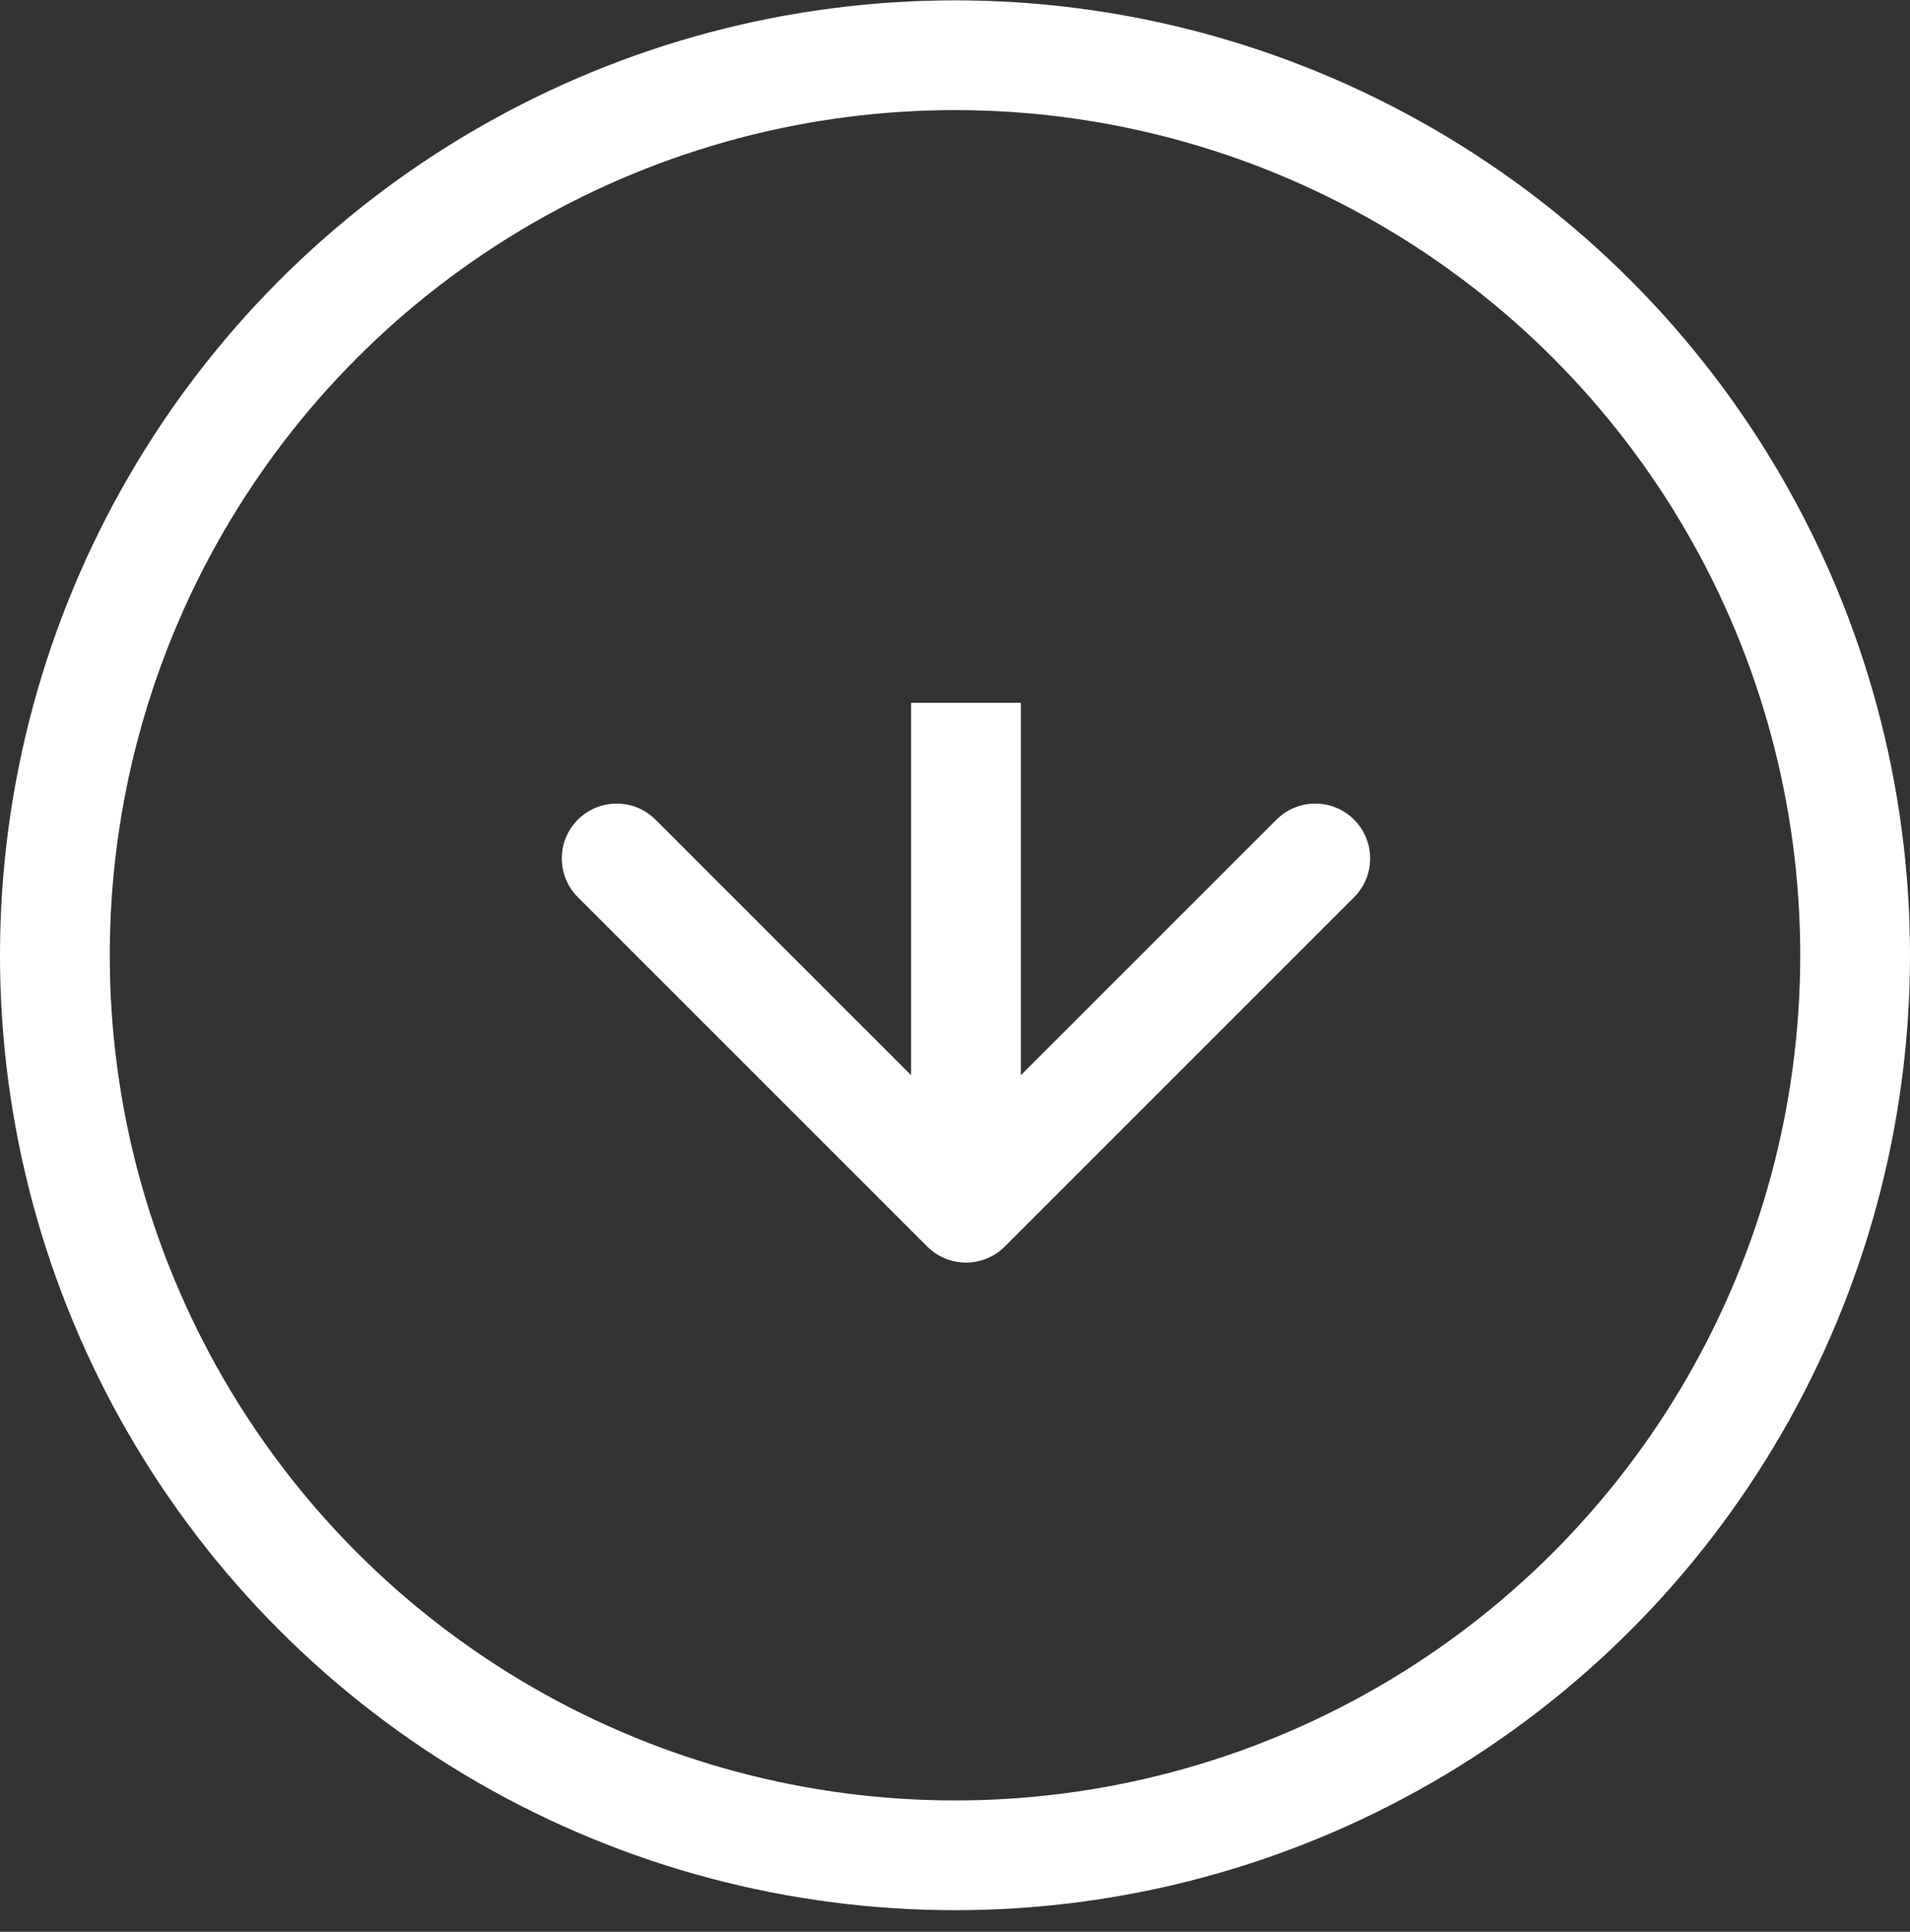 <svg width="87" height="88" viewBox="0 0 87 88" fill="none" xmlns="http://www.w3.org/2000/svg">
<rect x="0" y="0" width="87" height="88" fill="#333333" stroke="none"/>
<circle cx="43.5" cy="43.516" r="41" stroke="white" stroke-width="5"/>
<path d="M42.232 56.783C43.209 57.76 44.791 57.76 45.768 56.783L61.678 40.873C62.654 39.897 62.654 38.314 61.678 37.338C60.701 36.362 59.118 36.362 58.142 37.338L44 51.48L29.858 37.338C28.882 36.362 27.299 36.362 26.322 37.338C25.346 38.314 25.346 39.897 26.322 40.873L42.232 56.783ZM41.5 32.016V55.016H46.5V32.016H41.5Z" fill="white"/>
</svg>
